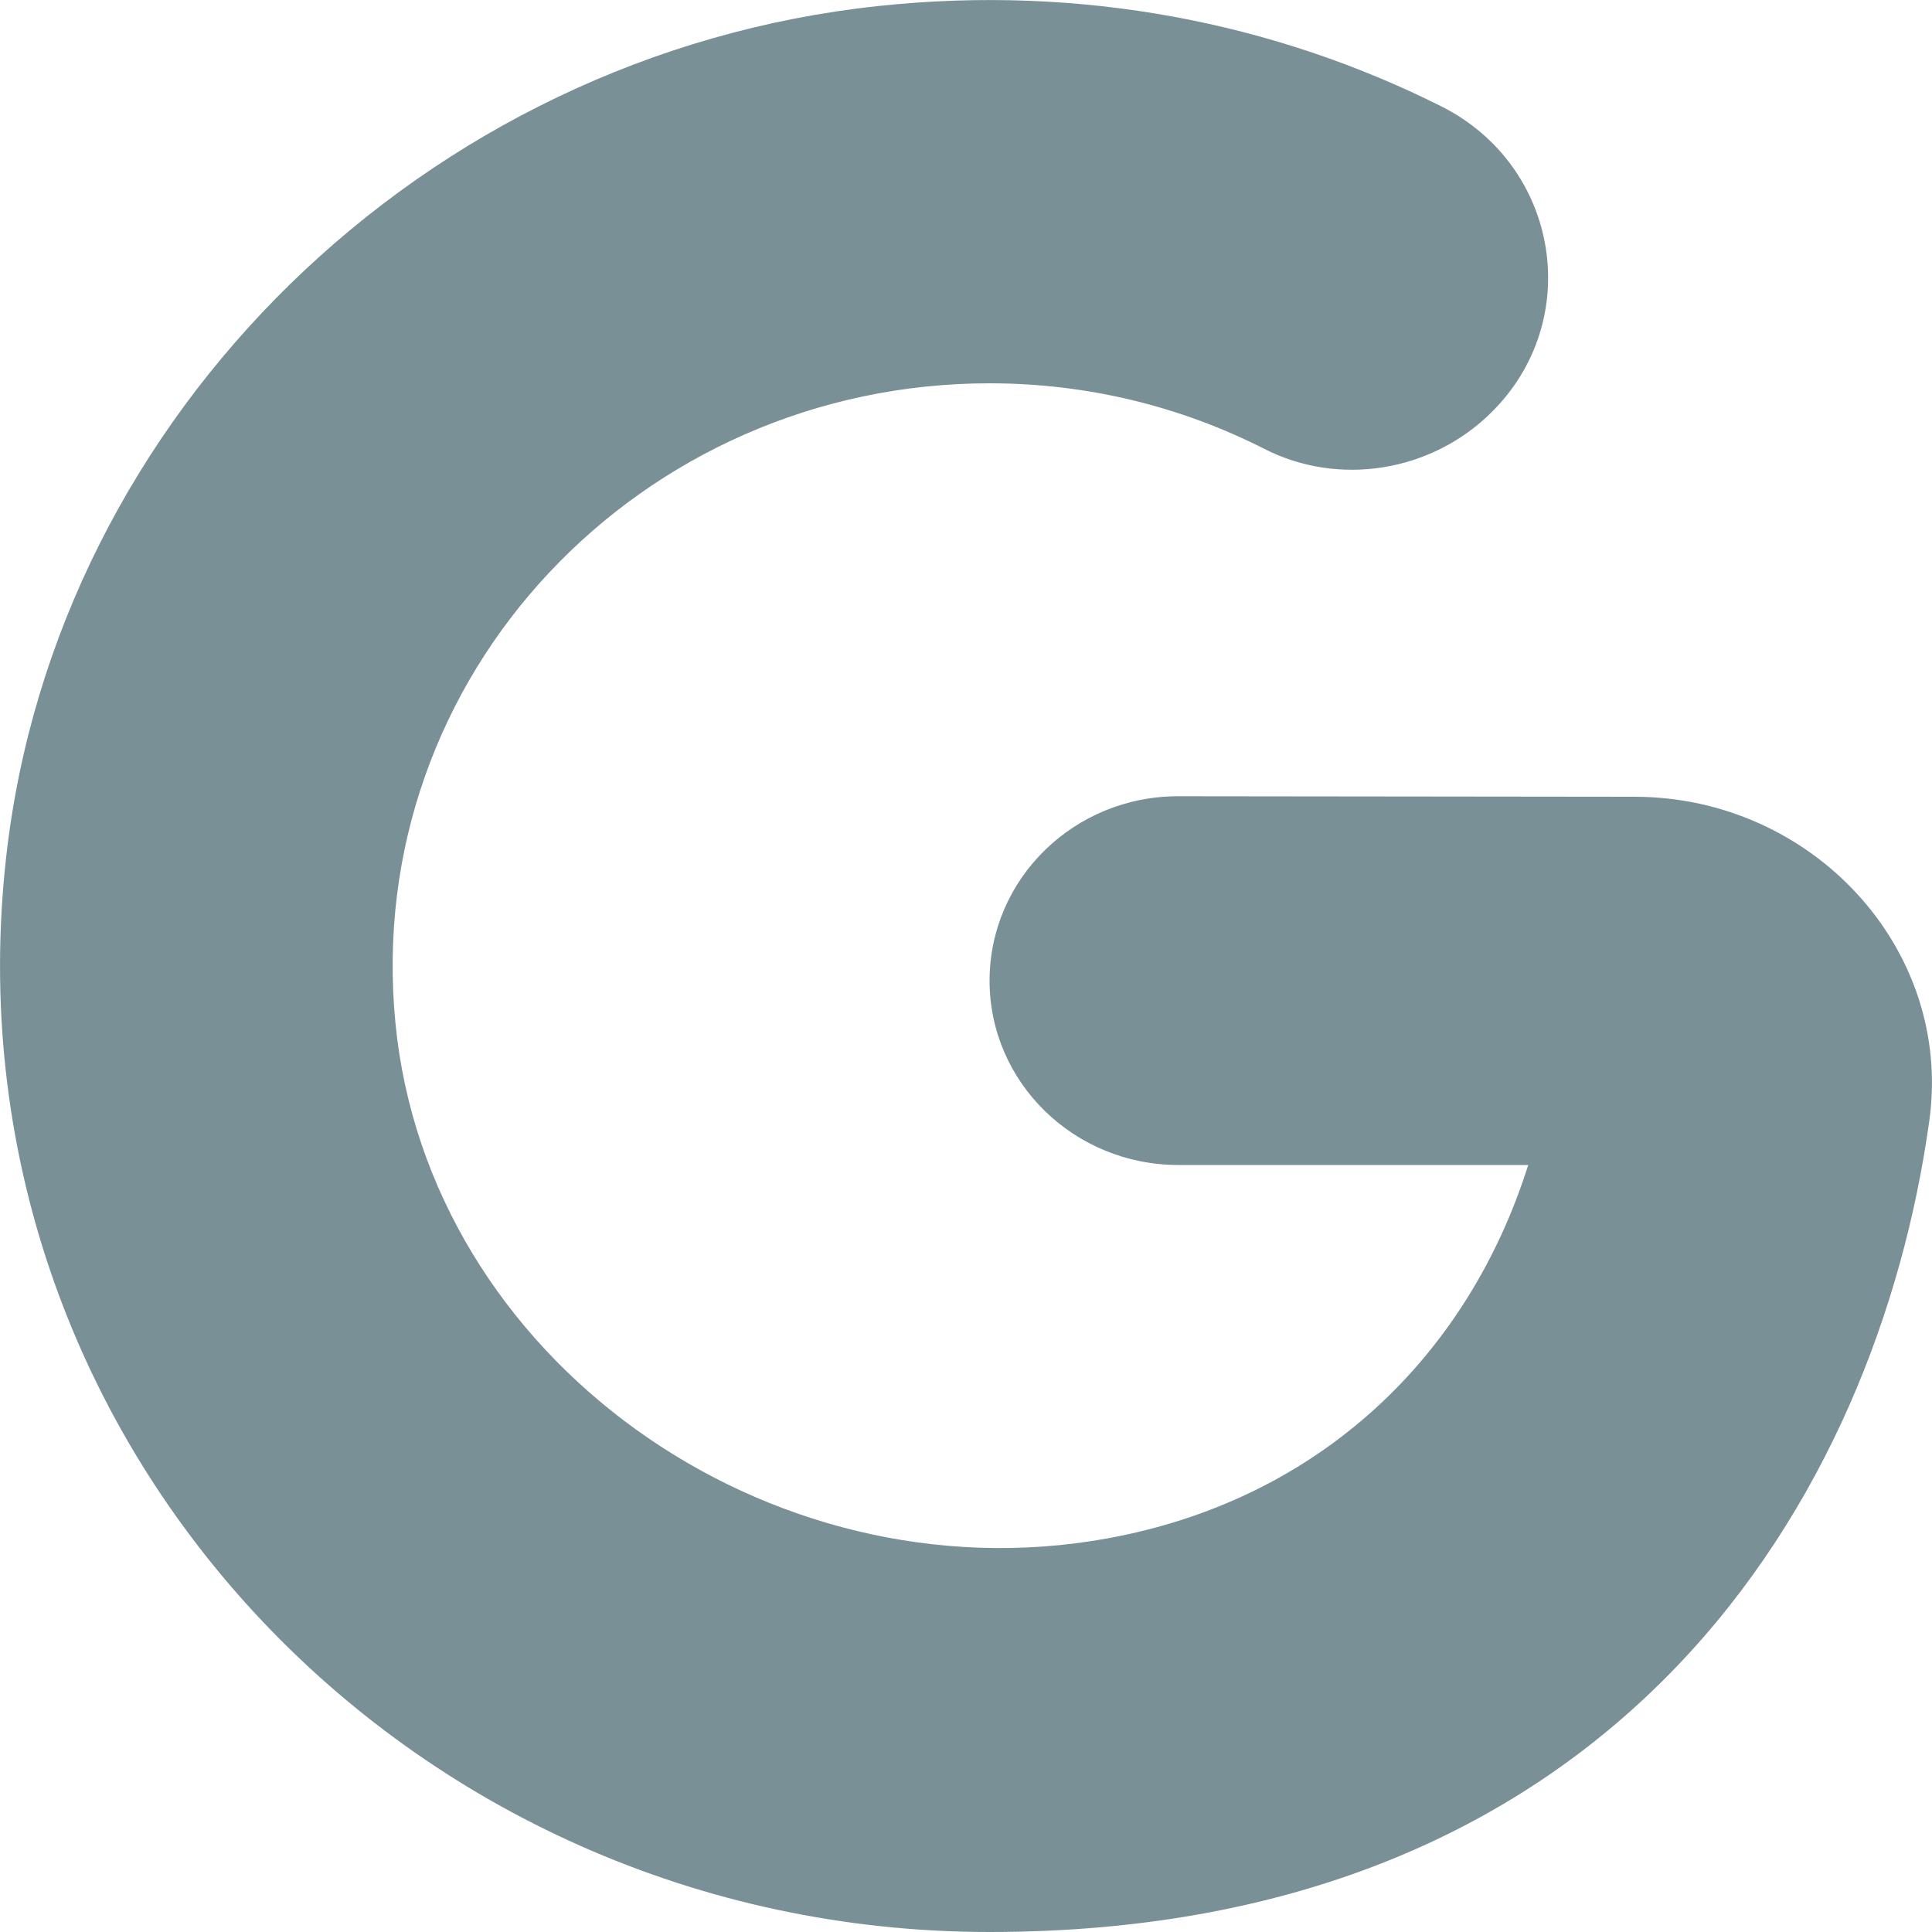 <svg width="15" height="15" viewBox="0 0 15 15" fill="none" xmlns="http://www.w3.org/2000/svg">
<path d="M7.683 7.614C7.683 8.404 8.339 9.045 9.149 9.045H11.865C11.399 10.524 10.251 11.645 8.593 11.945C5.957 12.421 3.322 10.546 3.07 7.941C2.808 5.244 4.974 2.976 7.683 2.976C8.452 2.976 9.177 3.16 9.816 3.485C10.397 3.781 11.109 3.662 11.572 3.209C12.305 2.494 12.11 1.287 11.189 0.825C9.9 0.179 8.4 -0.123 6.817 0.047C3.296 0.423 0.433 3.216 0.048 6.653C-0.46 11.175 3.153 15 7.683 15C12.574 15 14.575 11.614 14.979 8.702C15.165 7.367 14.071 6.188 12.692 6.186L9.15 6.182C8.34 6.18 7.683 6.822 7.683 7.614Z" fill="#7A9097"/>
</svg>
